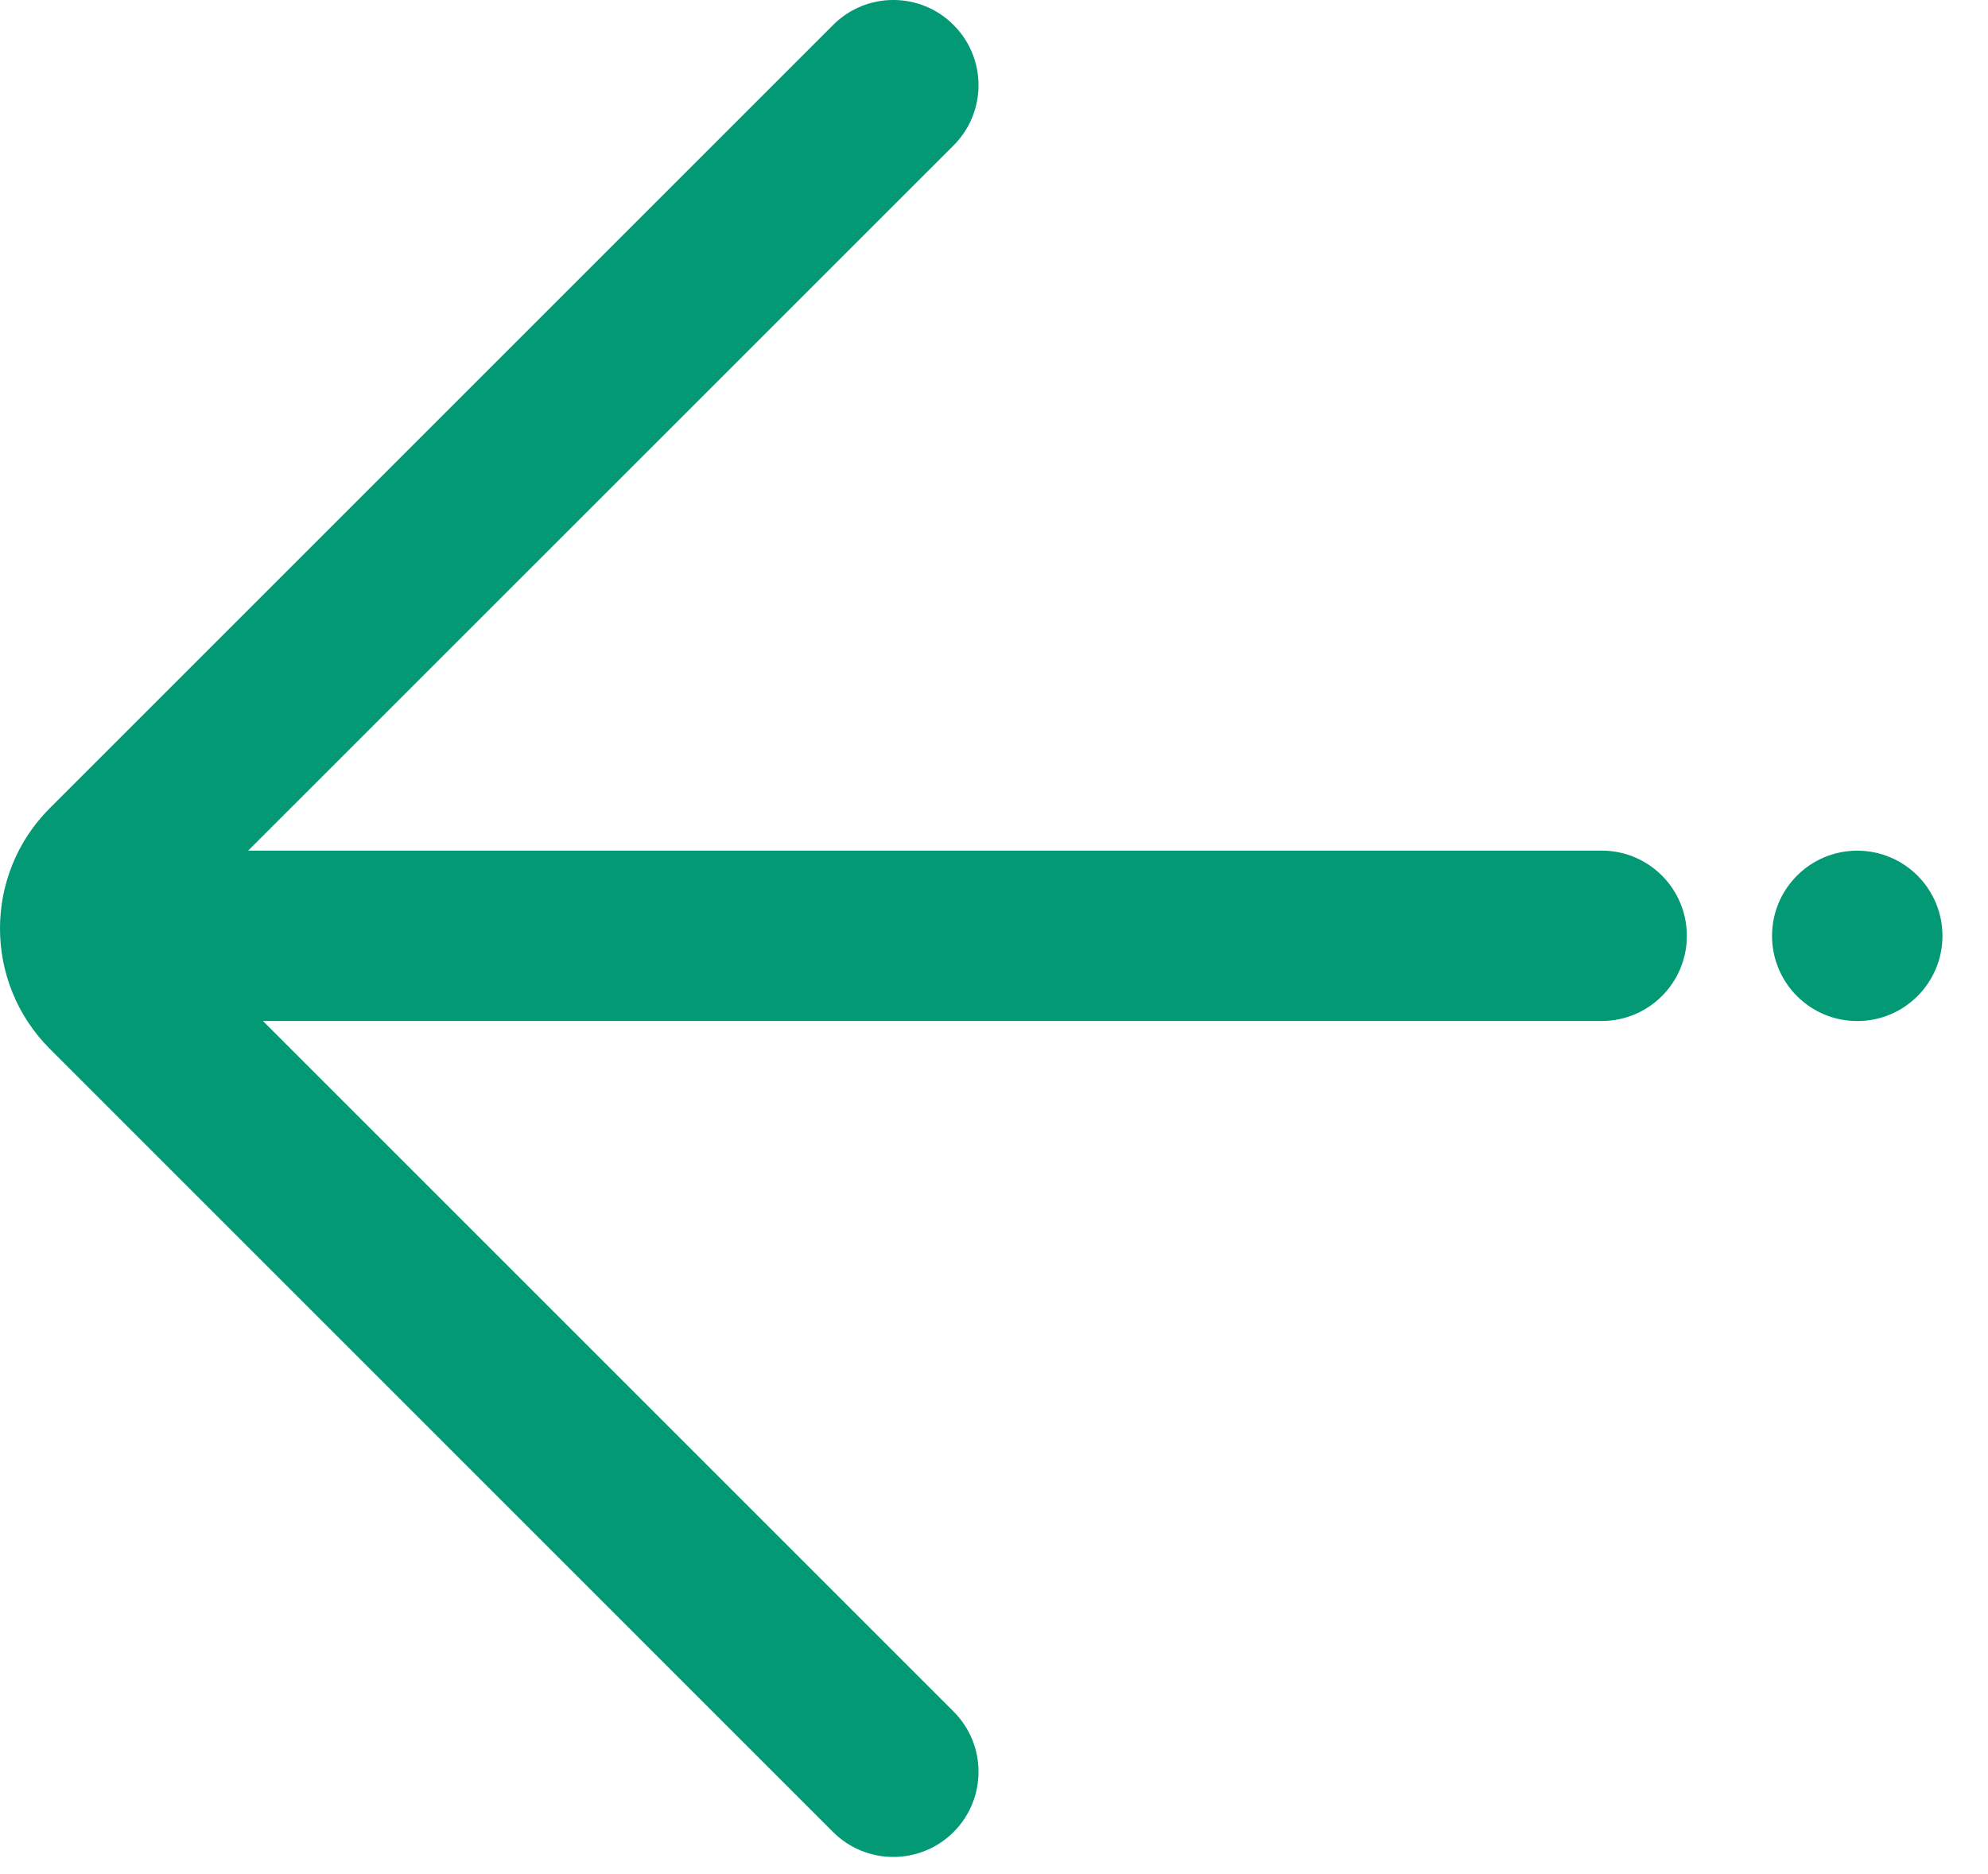 <svg width="35" height="33" viewBox="0 0 35 33" fill="none" xmlns="http://www.w3.org/2000/svg">
<path id="arrowLeft Copy" fill-rule="evenodd" clip-rule="evenodd" d="M16.788 0.44C16.203 -0.147 15.252 -0.147 14.667 0.44L0.879 14.228C-0.293 15.399 -0.293 17.298 0.879 18.47L14.667 32.259C15.252 32.844 16.203 32.844 16.788 32.259C17.374 31.673 17.374 30.723 16.788 30.137L4.629 17.978H28.198C29.028 17.978 29.698 17.307 29.698 16.478C29.698 15.65 29.028 14.978 28.198 14.978H4.369L16.788 2.561C17.374 1.974 17.374 1.025 16.788 0.44ZM32.698 17.979C33.528 17.979 34.198 17.307 34.198 16.479C34.198 15.651 33.528 14.979 32.698 14.979C31.869 14.979 31.198 15.651 31.198 16.479C31.198 17.307 31.869 17.979 32.698 17.979Z" fill="#039974"/>
</svg>
